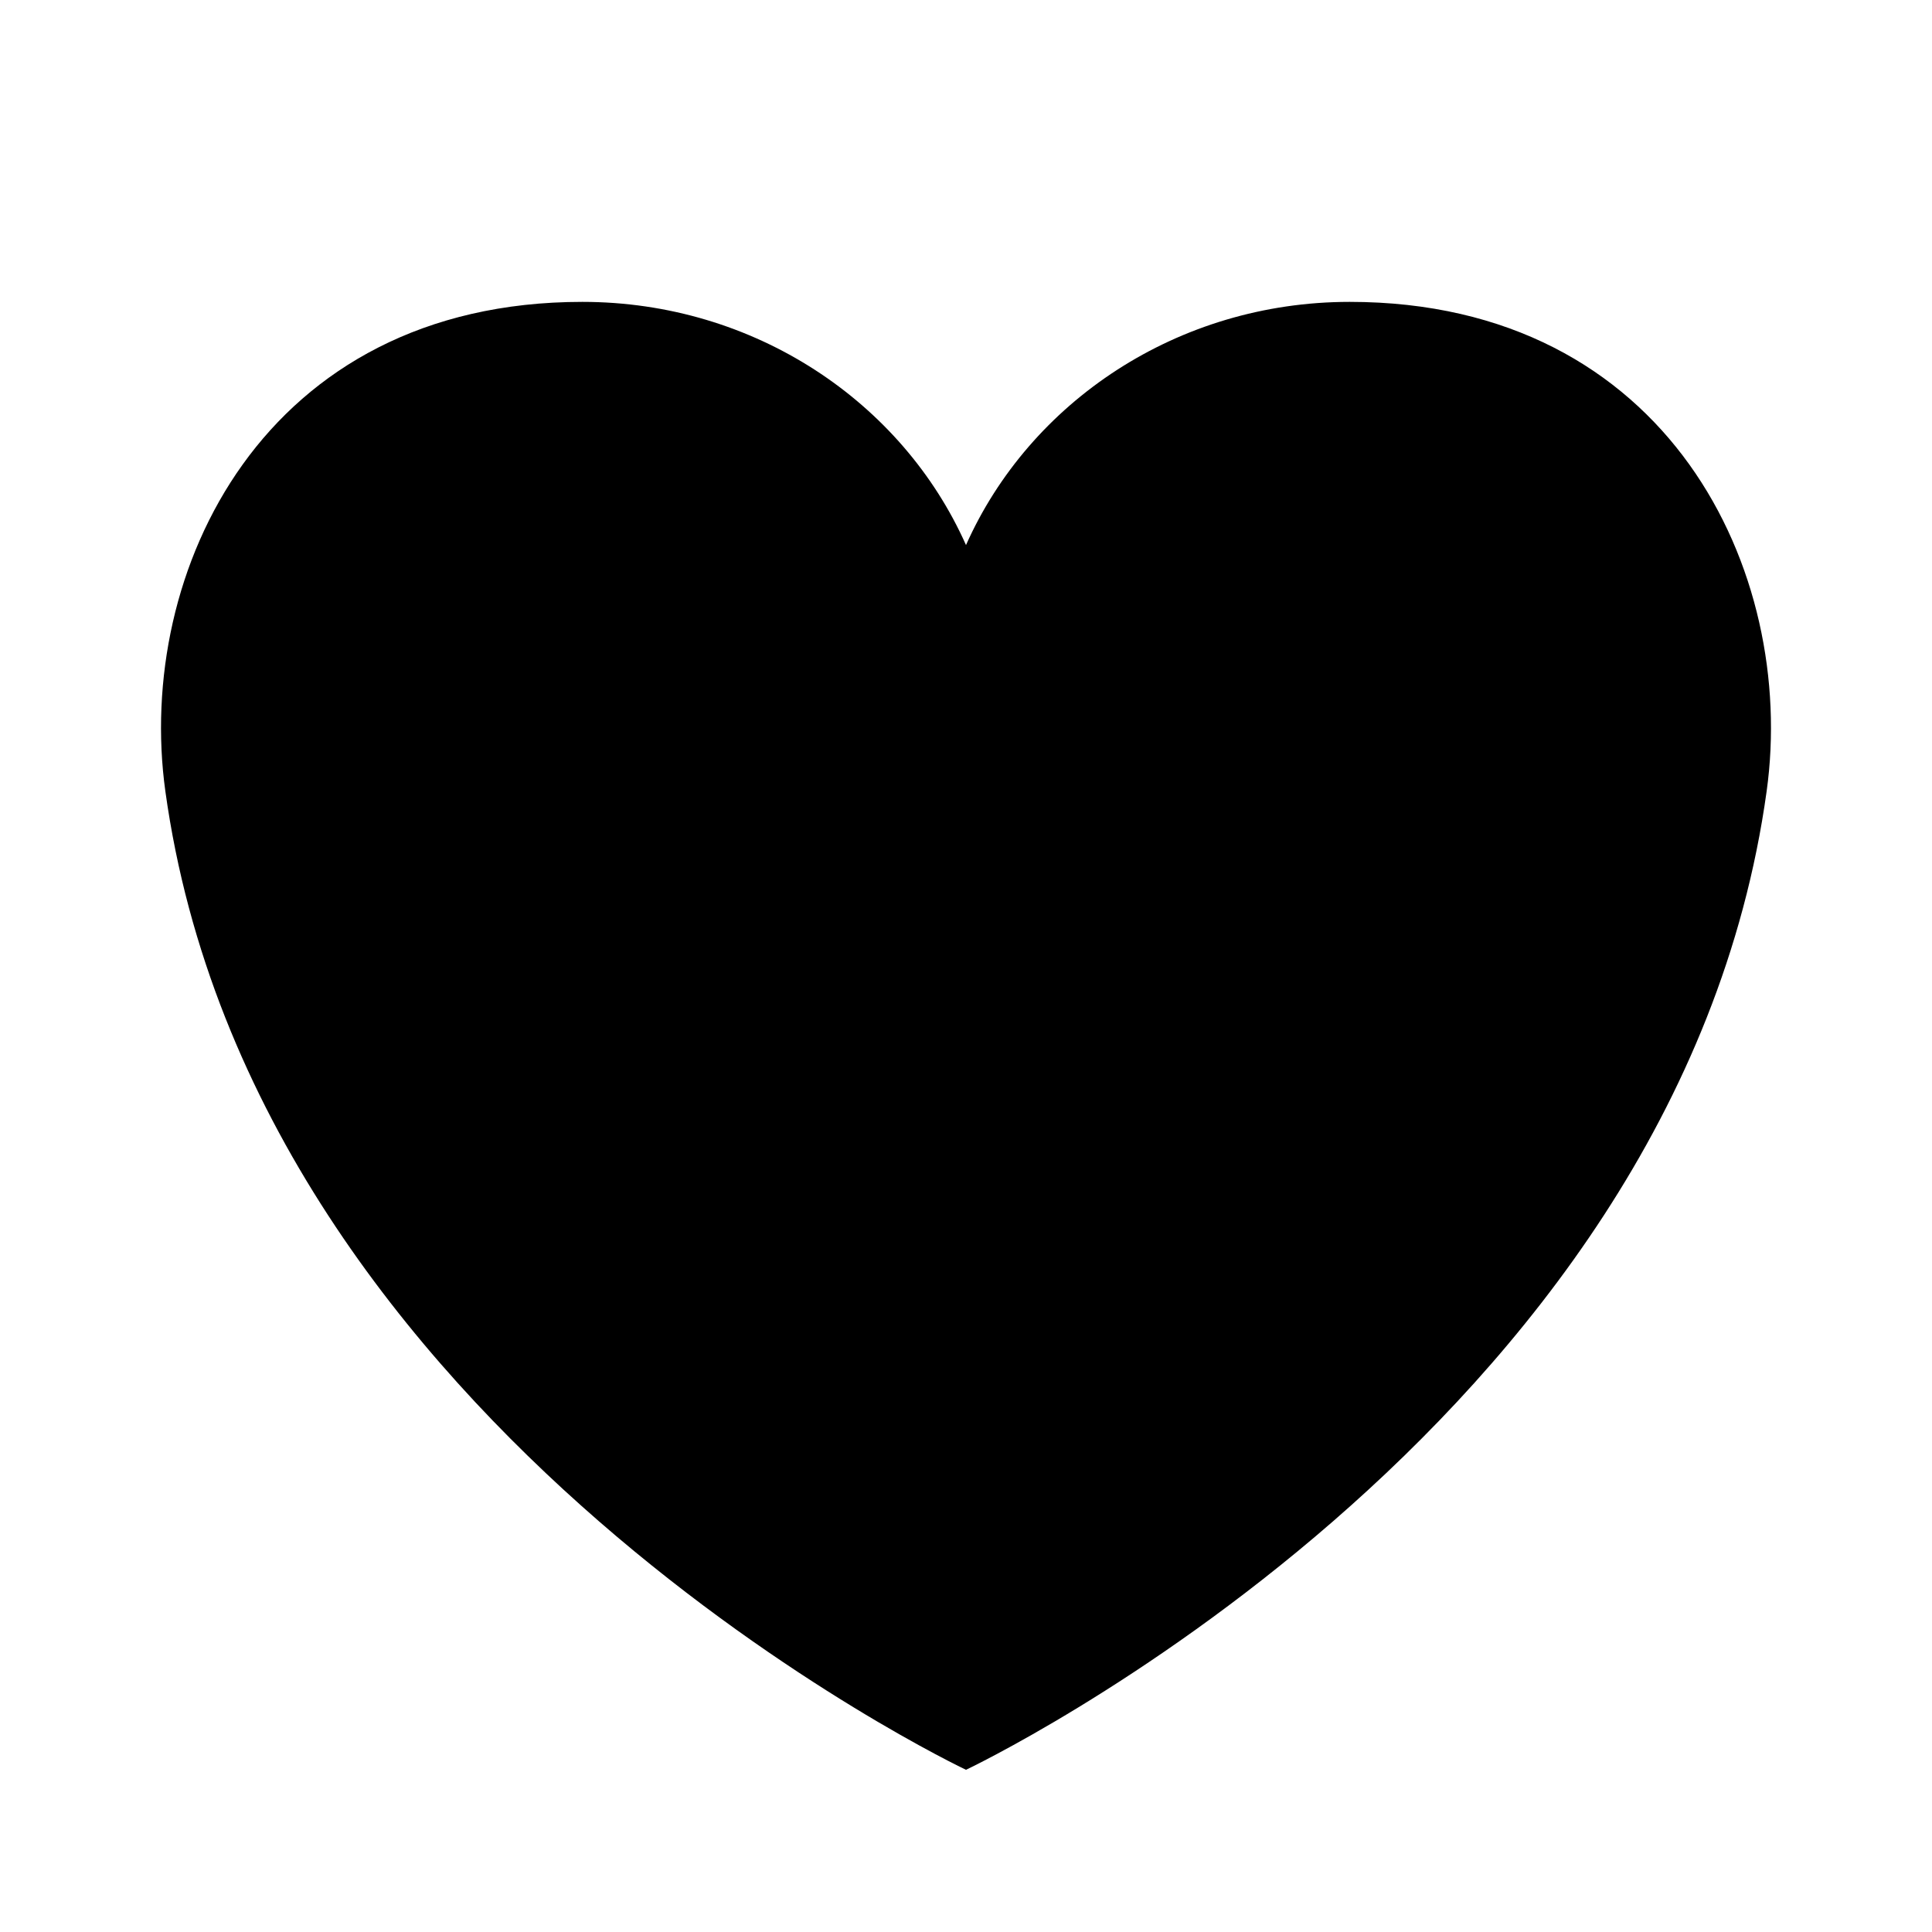 <svg width="24" height="24" viewBox="0 0 24 24" fill="none" xmlns="http://www.w3.org/2000/svg">
<path d="M21.946 9.828C22.323 7.108 20.732 3.75 16.766 3.75C14.627 3.75 12.79 4.995 12 6.771C11.21 4.995 9.373 3.75 7.234 3.75C3.268 3.75 1.677 7.108 2.054 9.828C3.159 17.808 12 21.985 12 21.985C12 21.985 20.841 17.808 21.946 9.828Z" fill="currentColor"/>
</svg>
